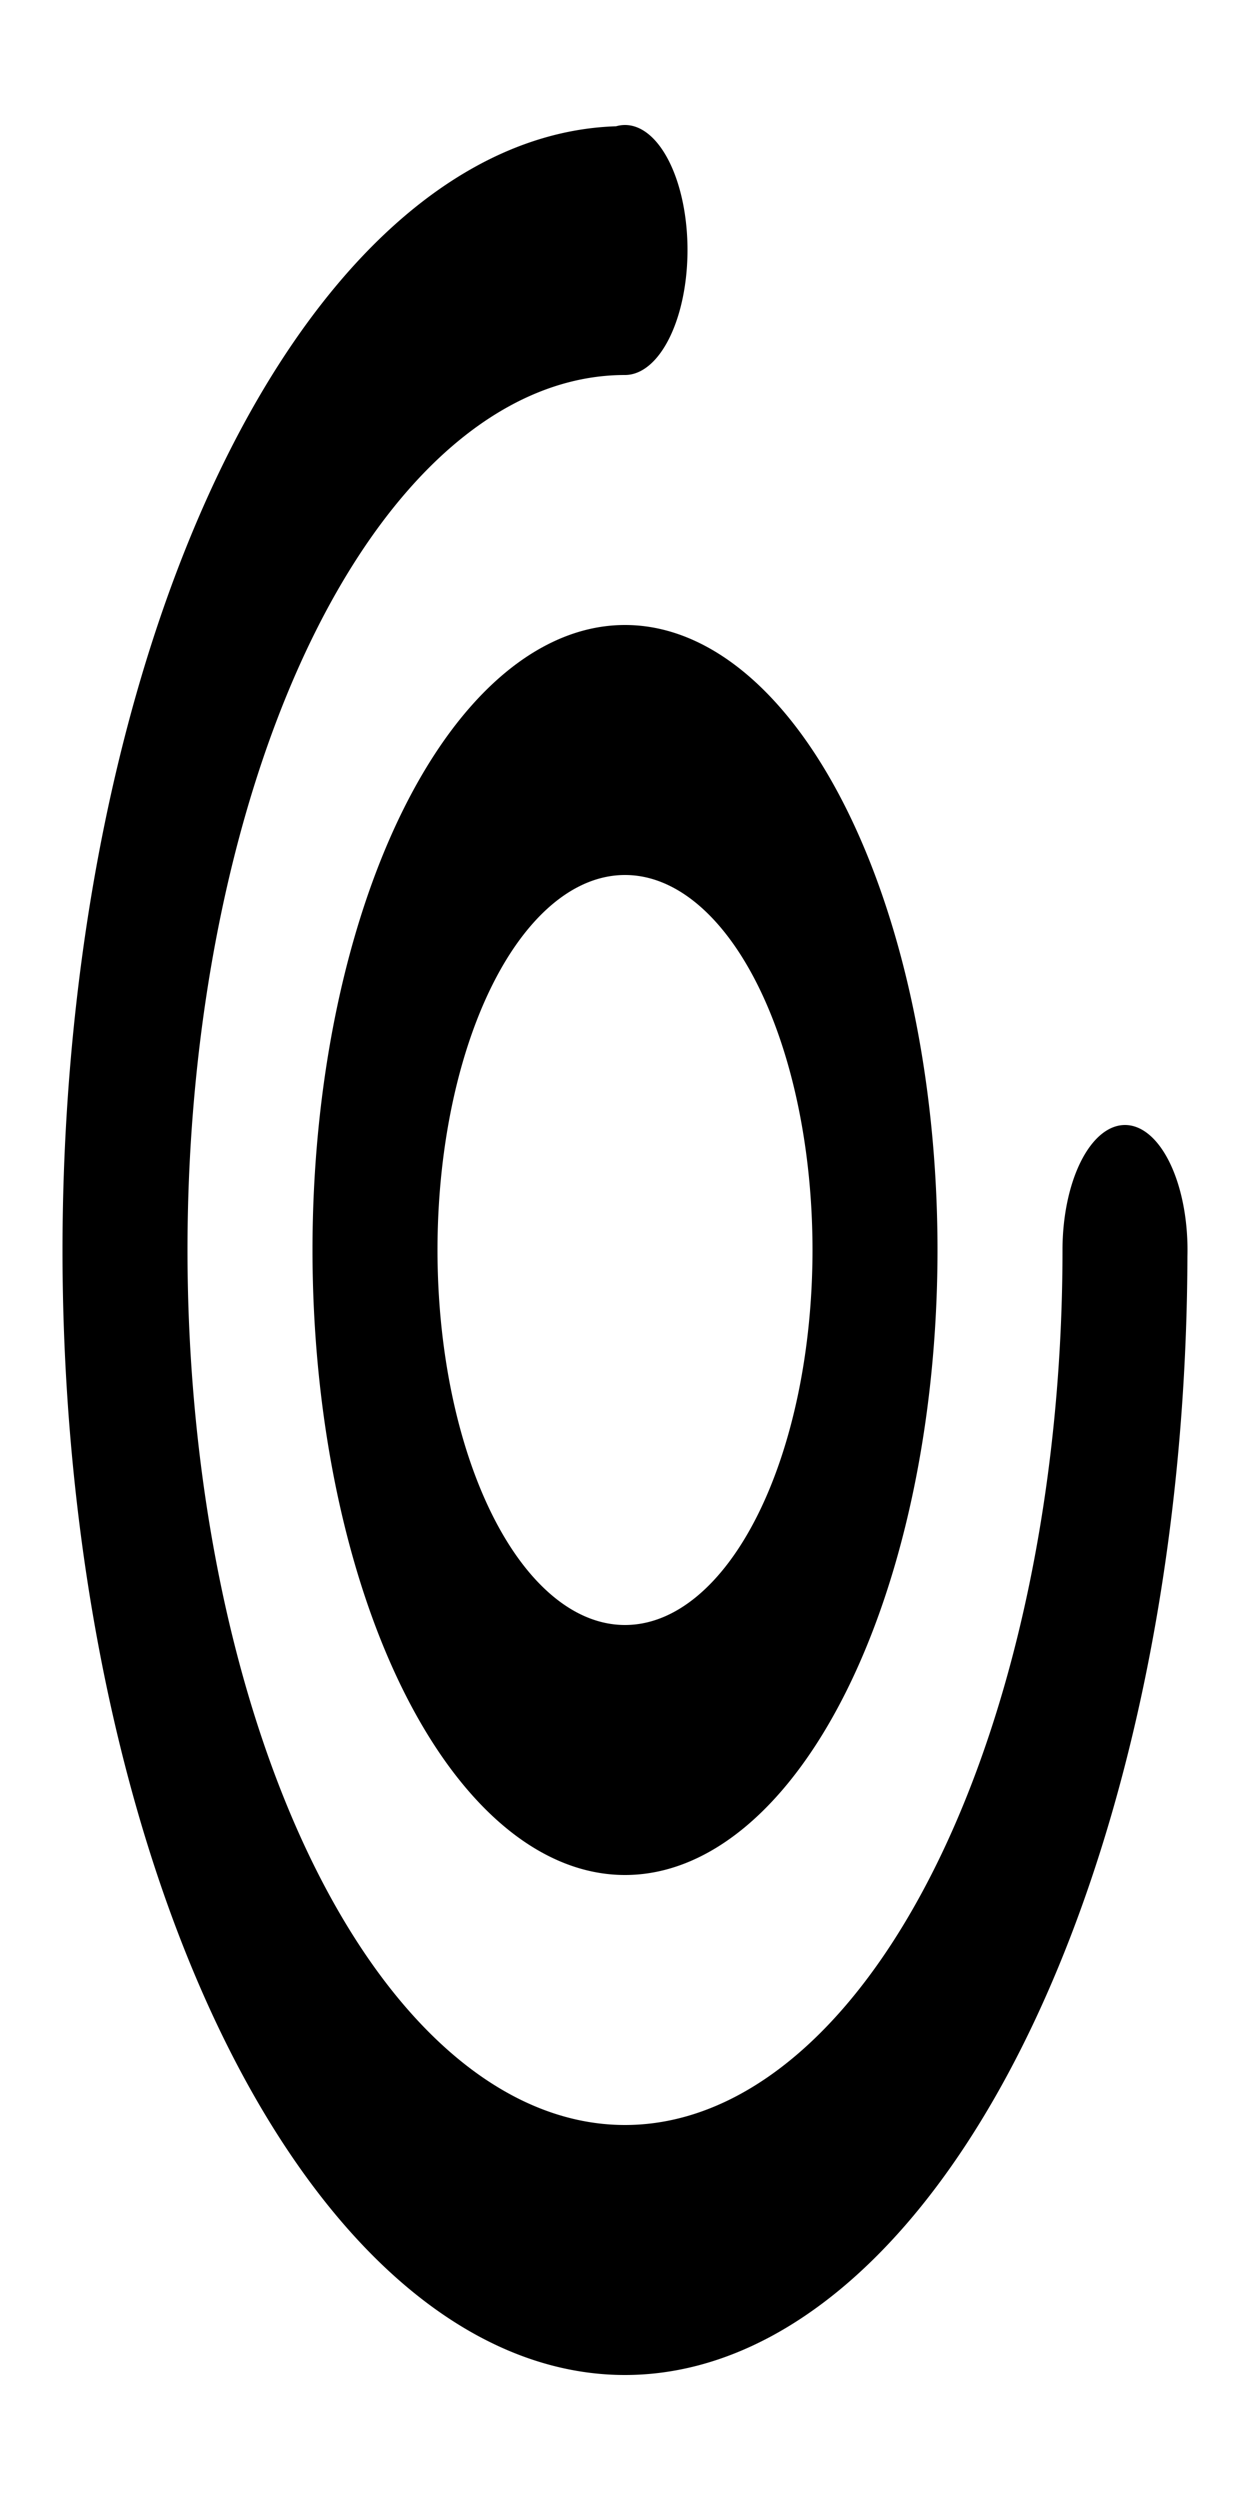 <svg width="500" height="1000" xmlns="http://www.w3.org/2000/svg" xmlns:svg="http://www.w3.org/2000/svg">
    <path transform="scale(1 2)translate(0,-175)"
        d="M 250 200 A 25 25 0 0 0 246.438 200.256 A 225 225 0 0 0 25 425 A 225 225 0 0 0 250 650 A 225 225 0 0 0 474.969 426.244 L 474.971 426.227 A 25 25 0 0 0 475 425 A 25 25 0 0 0 450 400 A 25 25 0 0 0 425 425 A 175 175 0 0 1 250 600 A 175 175 0 0 1 75 425 A 175 175 0 0 1 250 250 A 25 25 0 0 0 275 225 A 25 25 0 0 0 250 200 z " />
    <path transform="scale(1 2)translate(0,-175)"
        d="M 250 300 A 125 125 0 0 0 125 425 A 125 125 0 0 0 250 550 A 125 125 0 0 0 375 425 A 125 125 0 0 0 250 300 z M 250 350 A 75 75 0 0 1 325 425 A 75 75 0 0 1 250 500 A 75 75 0 0 1 175 425 A 75 75 0 0 1 250 350 z " />
</svg>